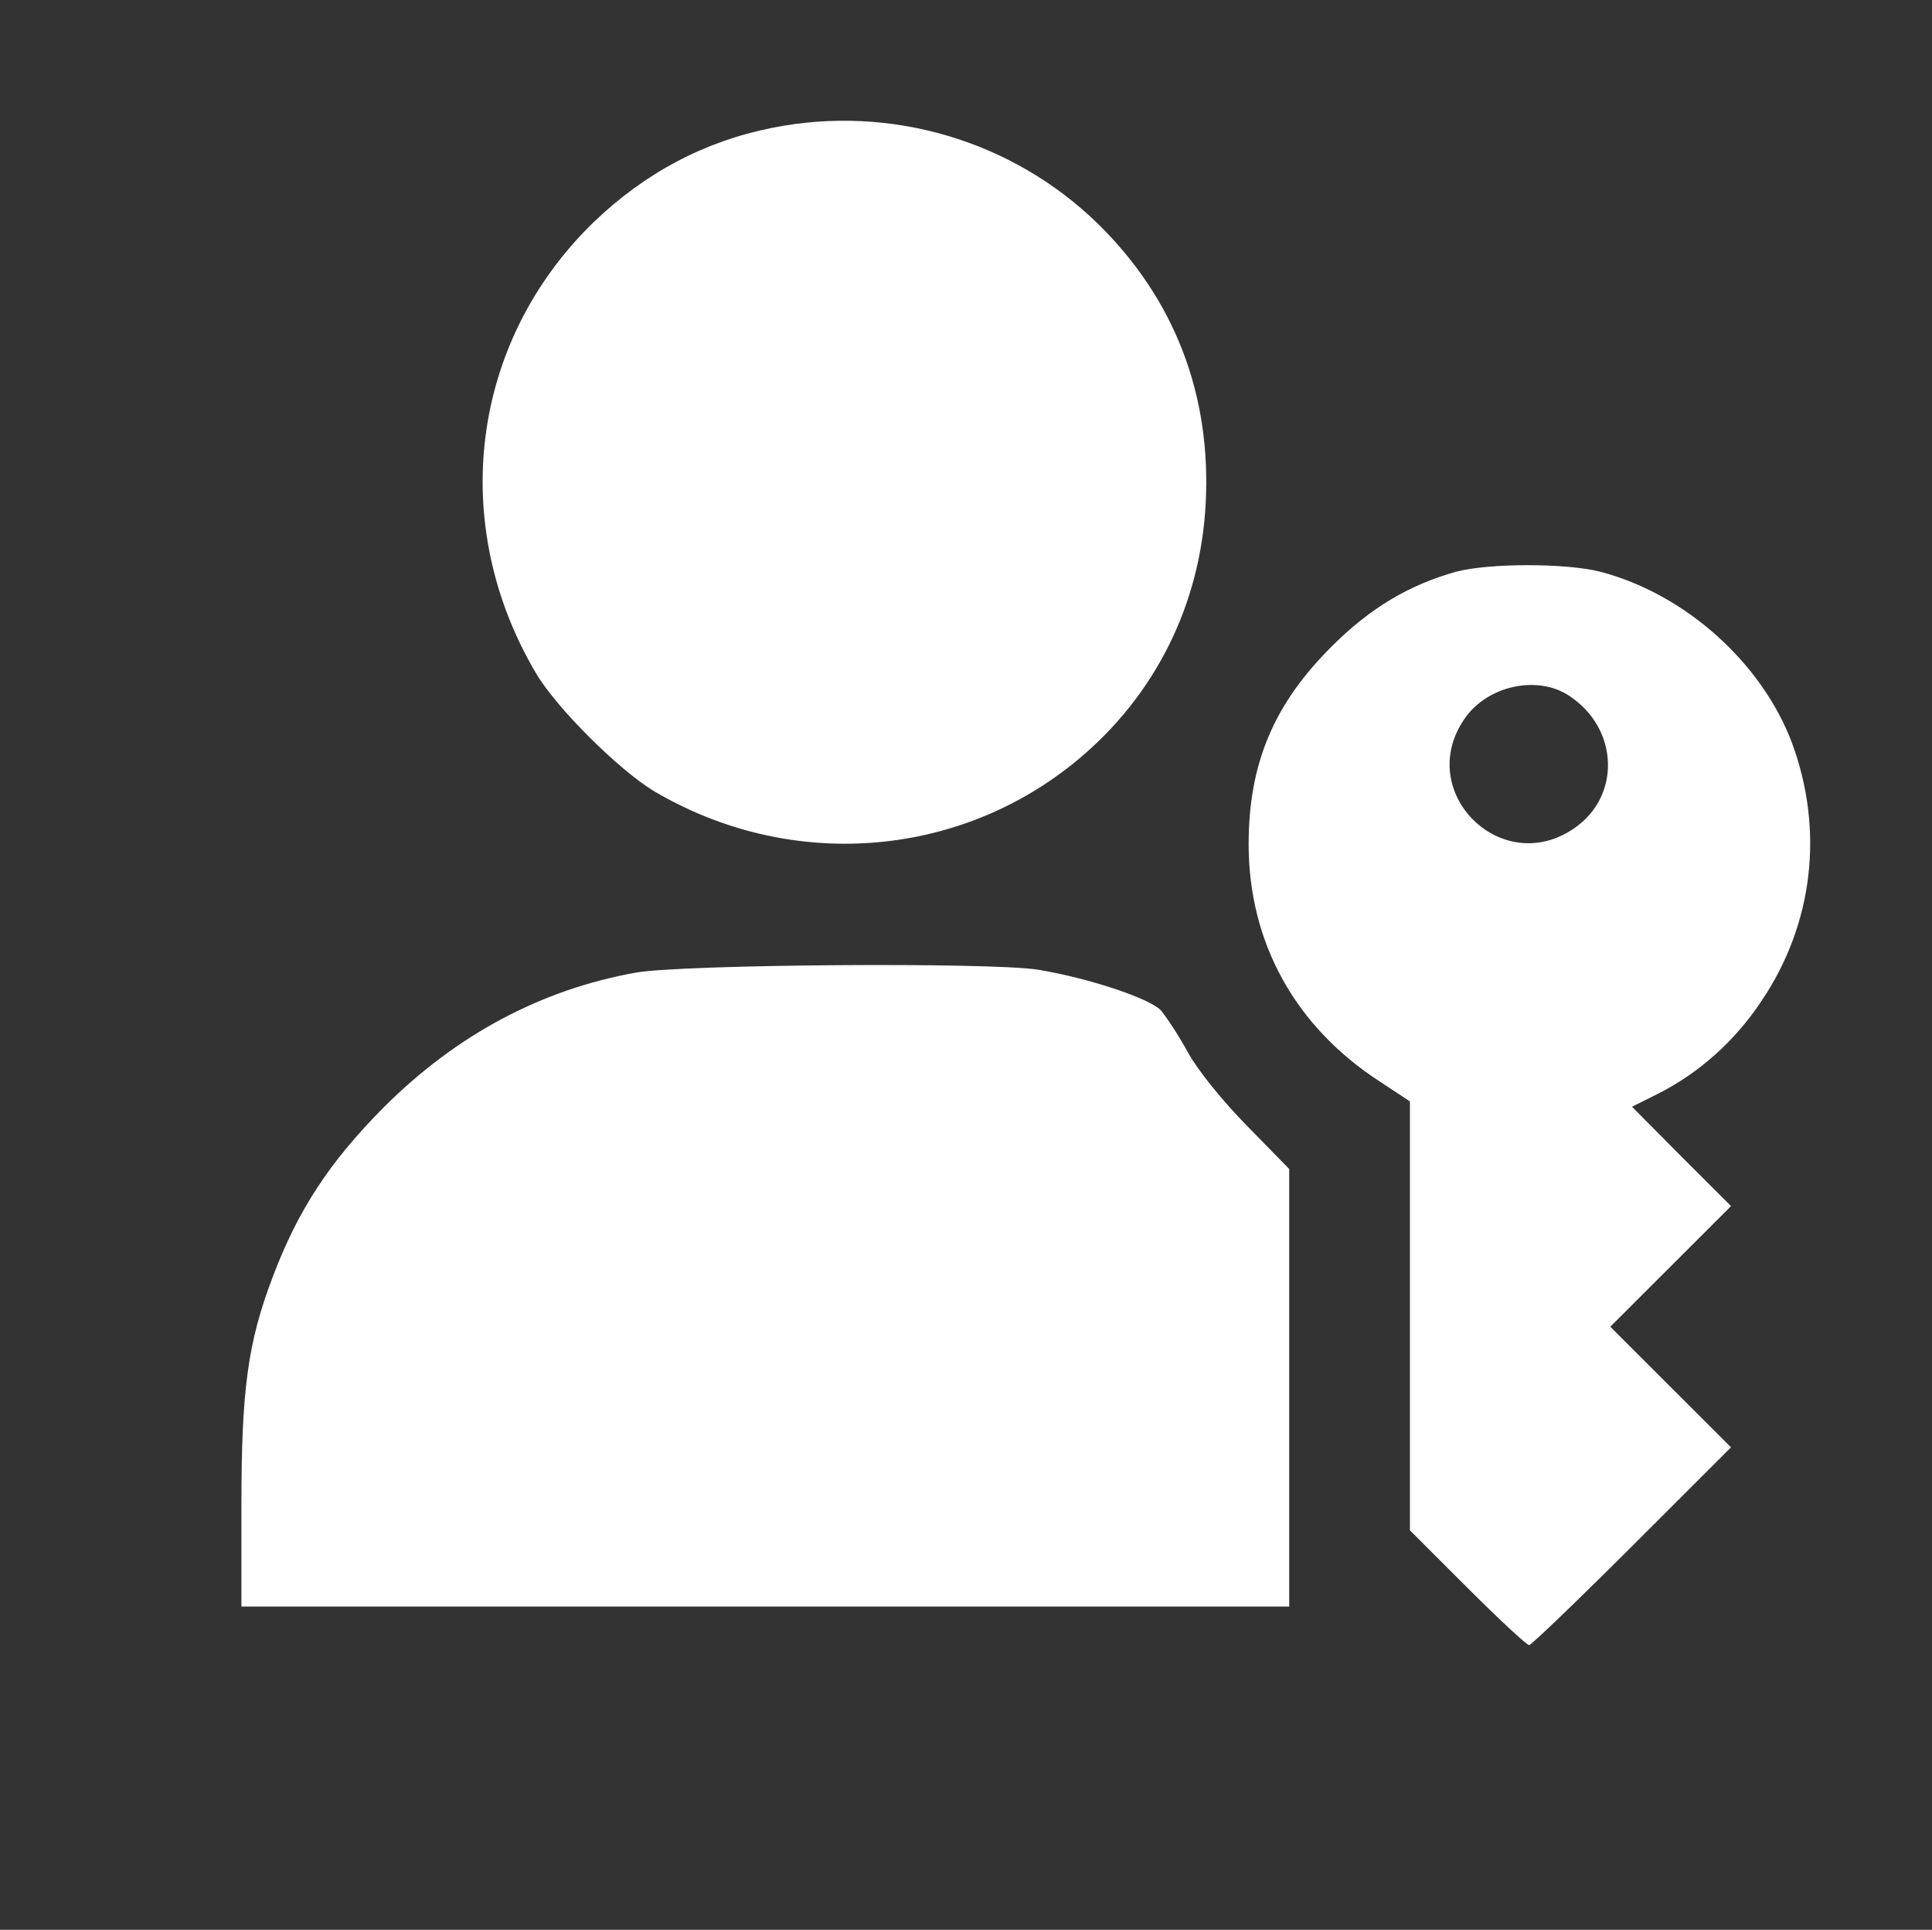 <svg width="759" height="758" xmlns="http://www.w3.org/2000/svg" xmlns:xlink="http://www.w3.org/1999/xlink" xml:space="preserve" overflow="hidden"><rect width="100%" height="100%" fill="#333333" stroke="none"/><g transform="translate(-292 58)"><path d="M303.01 707.783C276.48 702.477 253.172 690.159 232.896 670.641 184.573 623.645 175.667 552.013 210.535 493.269 218.683 479.625 242.75 455.747 256.393 447.41 309.643 415.763 375.968 420.501 422.964 459.538 453.284 484.741 471.097 520.367 473.182 560.162 475.456 602.799 461.053 640.51 430.923 670.072 397.382 702.856 349.438 717.068 303.01 707.783Z" fill="#FFFFFF" transform="matrix(1.001 0 0 -1 292 700)"/><path d="M571.532 533.443C553.151 528.326 537.801 519.23 522.831 504.26 499.901 481.52 490.047 458.022 490.047 426.375 490.047 387.906 508.239 354.744 541.591 333.141L553.34 325.372 553.34 241.234 553.34 156.906 575.891 134.355C588.208 122.038 599.199 111.805 600.146 111.805 600.905 111.805 619.096 129.239 640.51 150.652L679.358 189.5 655.67 213.188 631.983 236.875 655.67 260.562 679.358 284.25 659.839 303.768 640.51 323.287 650.364 328.214C666.661 336.363 680.874 349.059 691.296 364.788 711.762 395.108 715.931 432.06 703.234 466.359 691.296 497.816 661.355 524.726 628.003 533.443 614.549 536.854 584.418 536.854 571.532 533.443ZM616.065 484.552C635.393 471.665 636.151 445.135 617.77 432.629 589.156 412.921 555.046 447.031 574.754 475.645 583.66 488.721 603.557 493.079 616.065 484.552Z" fill="#FFFFFF" transform="matrix(1.001 0 0 -1 292 700)"/><path d="M249.572 375.968C212.43 369.336 179.077 351.523 150.652 323.098 129.239 301.495 116.922 282.734 106.878 256.014 97.213 230.432 94.75 212.051 94.75 166.571L94.75 126.965 300.358 126.965 505.965 126.965 505.965 212.809 505.965 298.841 489.479 315.707C479.625 325.751 470.15 337.5 466.17 344.701 462.57 351.333 457.643 358.724 455.558 361.187 451.01 365.924 426.944 373.884 407.425 377.105 388.286 380.137 267.574 379.19 249.572 375.968Z" fill="#FFFFFF" transform="matrix(1.001 0 0 -1 292 700)"/></g></svg>